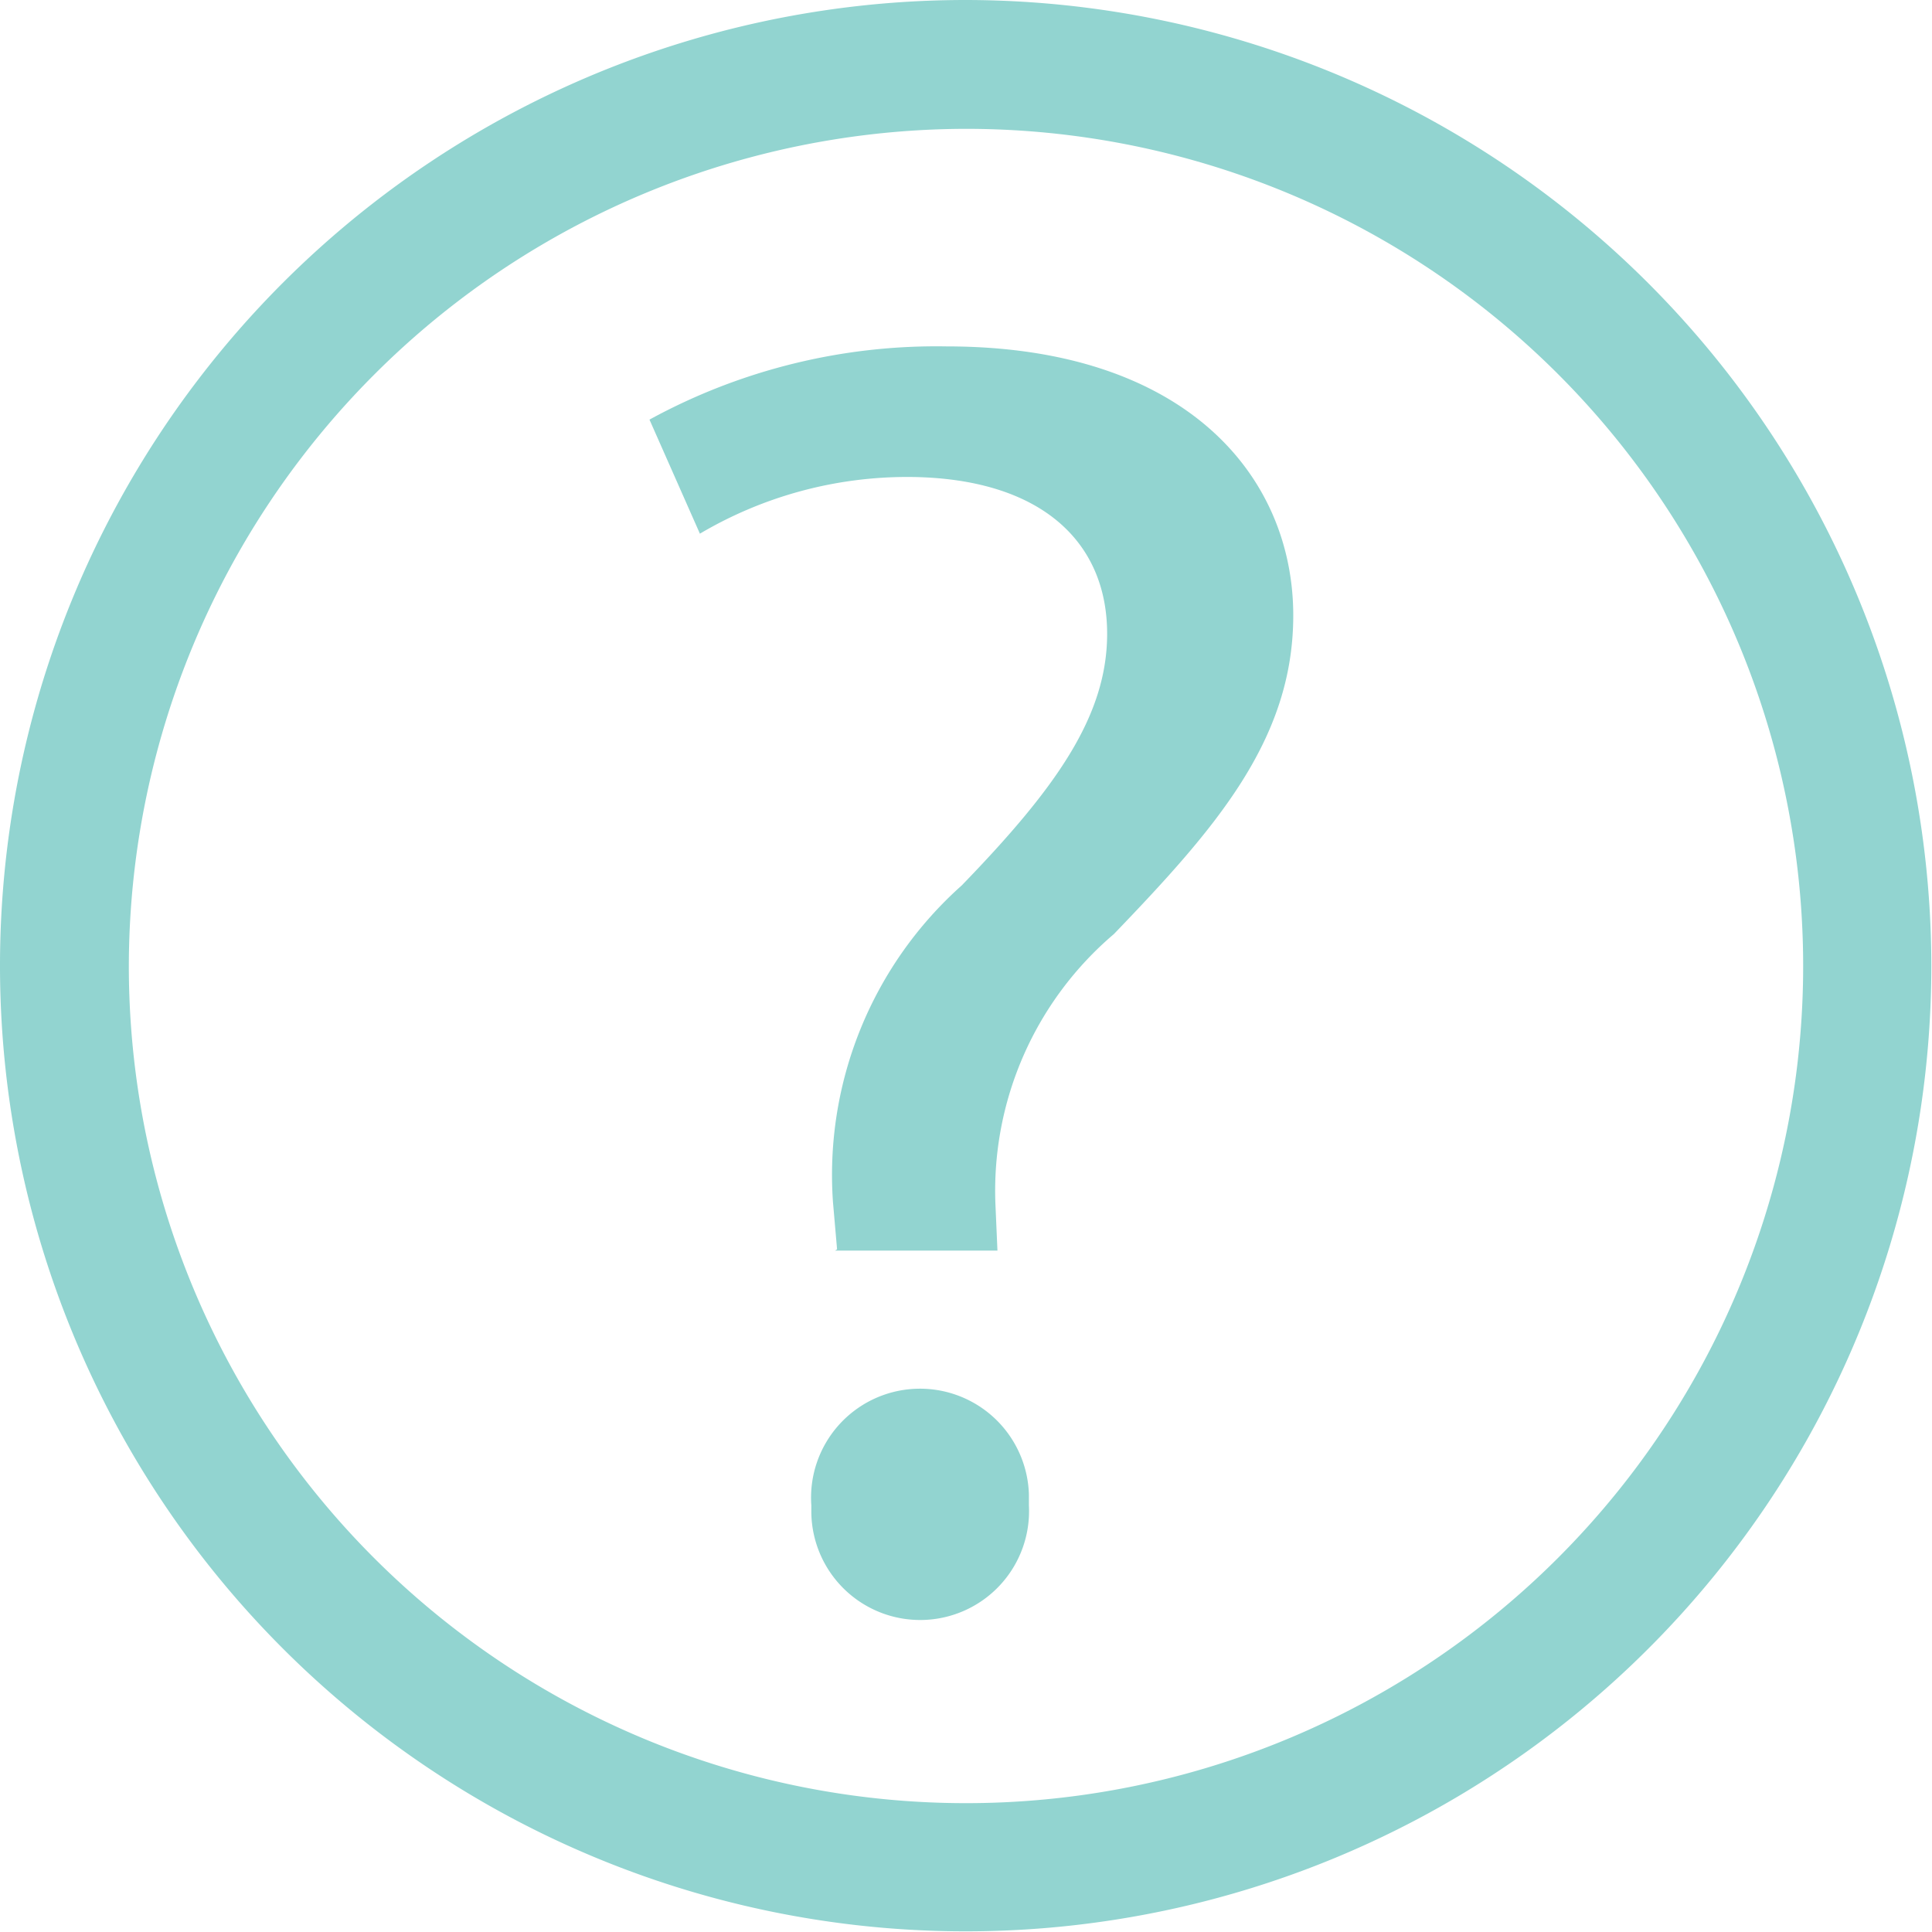 <svg xmlns="http://www.w3.org/2000/svg" width="23.408" height="23.408" viewBox="0 0 23.408 23.408">
  <g id="Group_5" data-name="Group 5" transform="translate(0 -0.784)">
    <g id="Group_30" transform="translate(7.869 4.98)">
      <path id="Path_79" d="M8.573,14.9l-.05-.575a4.7,4.7,0,0,1,1.561-3.835c1.137-1.174,1.761-2.049,1.761-3.048,0-1.124-.812-1.886-2.386-1.9a4.939,4.939,0,0,0-2.548.687L6.3,4.847A7.245,7.245,0,0,1,9.9,3.96c2.9,0,4.2,1.574,4.2,3.26,0,1.511-.949,2.586-2.173,3.86a4.083,4.083,0,0,0-1.436,3.26l.025.575H8.548Z" transform="translate(-6.3 -3.959)" fill="#92d4d0"/>
      <path id="Path_80" d="M7.87,15.477a1.32,1.32,0,1,1,2.636-.137v.137a1.319,1.319,0,1,1-2.636.087v-.075Z" transform="translate(-5.909 -1.435)" fill="#92d4d0"/>
    </g>
    <path id="Path_81" d="M11.7,2.161A10.143,10.143,0,1,1,1.561,12.3h0A10.158,10.158,0,0,1,11.7,2.161M11.7.6a11.7,11.7,0,1,0,11.7,11.7h0A11.712,11.712,0,0,0,11.7.6Z" transform="translate(0 0.184)" fill="#92d4d0"/>
  </g>
</svg>
